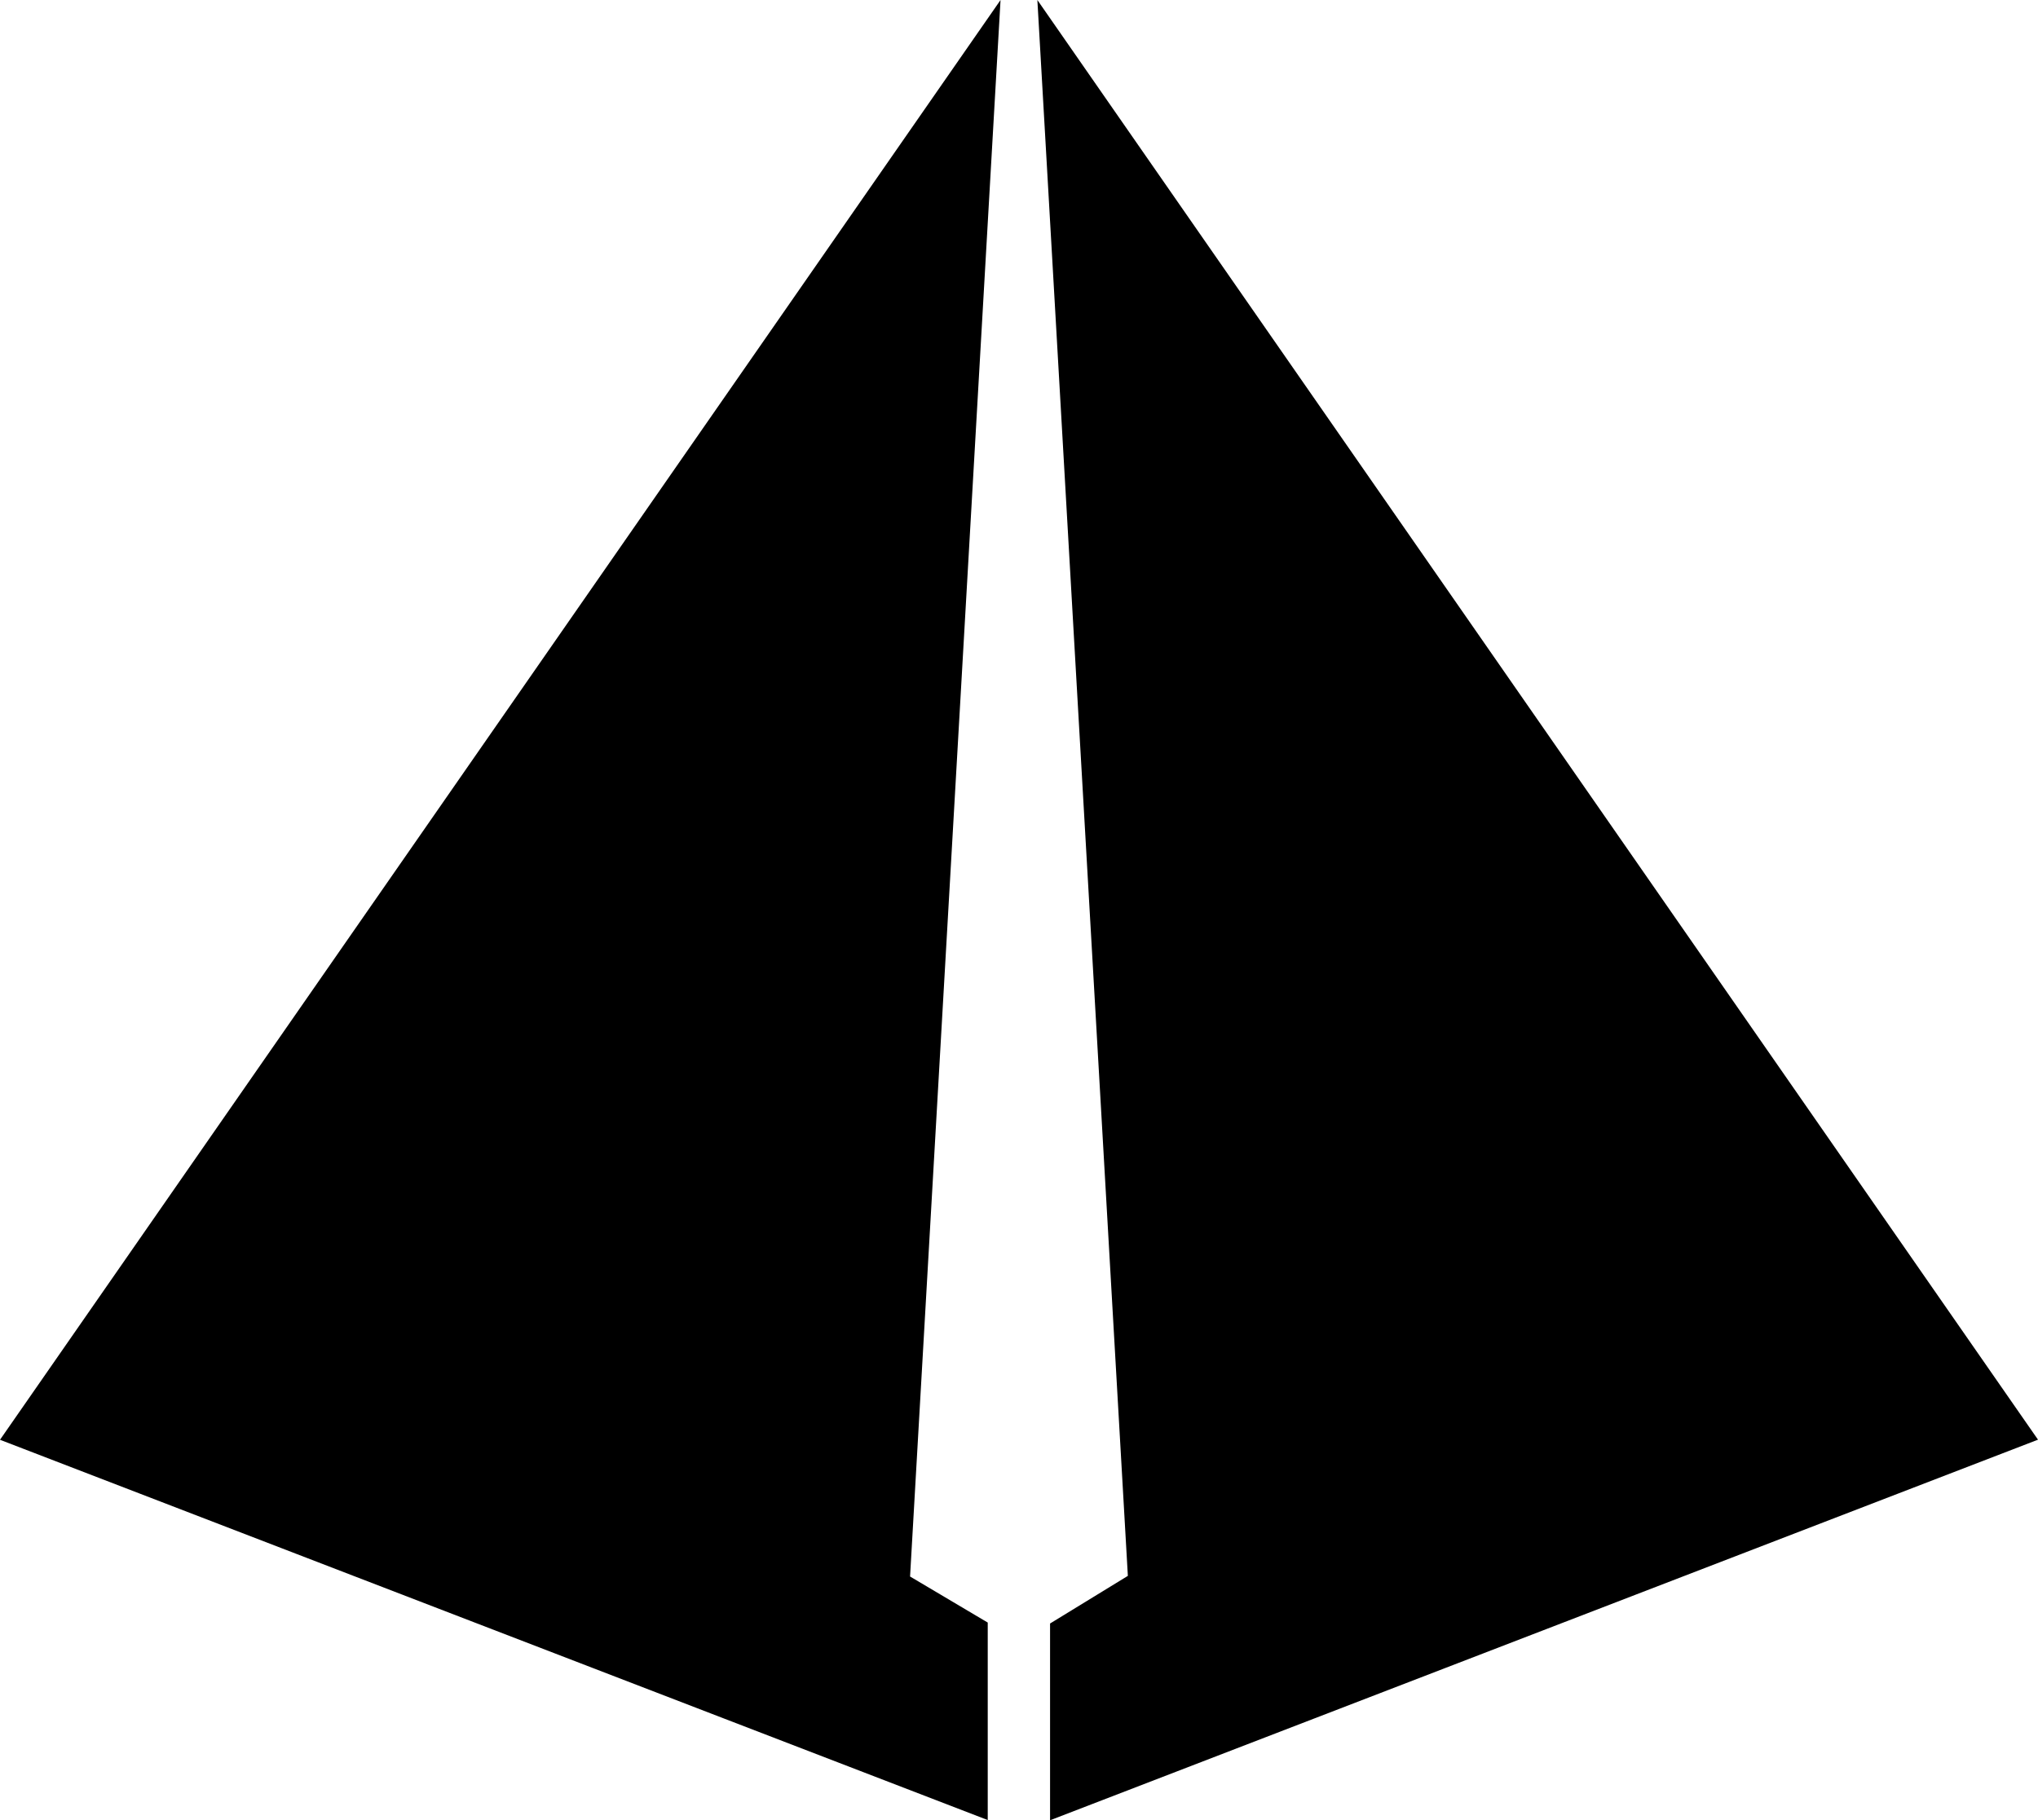 <svg xmlns="http://www.w3.org/2000/svg" viewBox="0 0 256 228.693">
  <path d="M130.307 0 256 180.877l-124.098 47.816v-24.72l9.772-5.985L130.307 0zm-4.626.004-9.424 164.25-.776 13.526-1.164 20.288 9.756 5.786v24.811l-33.031-12.718-16.48-6.346C49.841 200.08 25.1 190.555 0 180.89l17.84-25.676 8.912-12.827L125.68.004z"/>
</svg>
